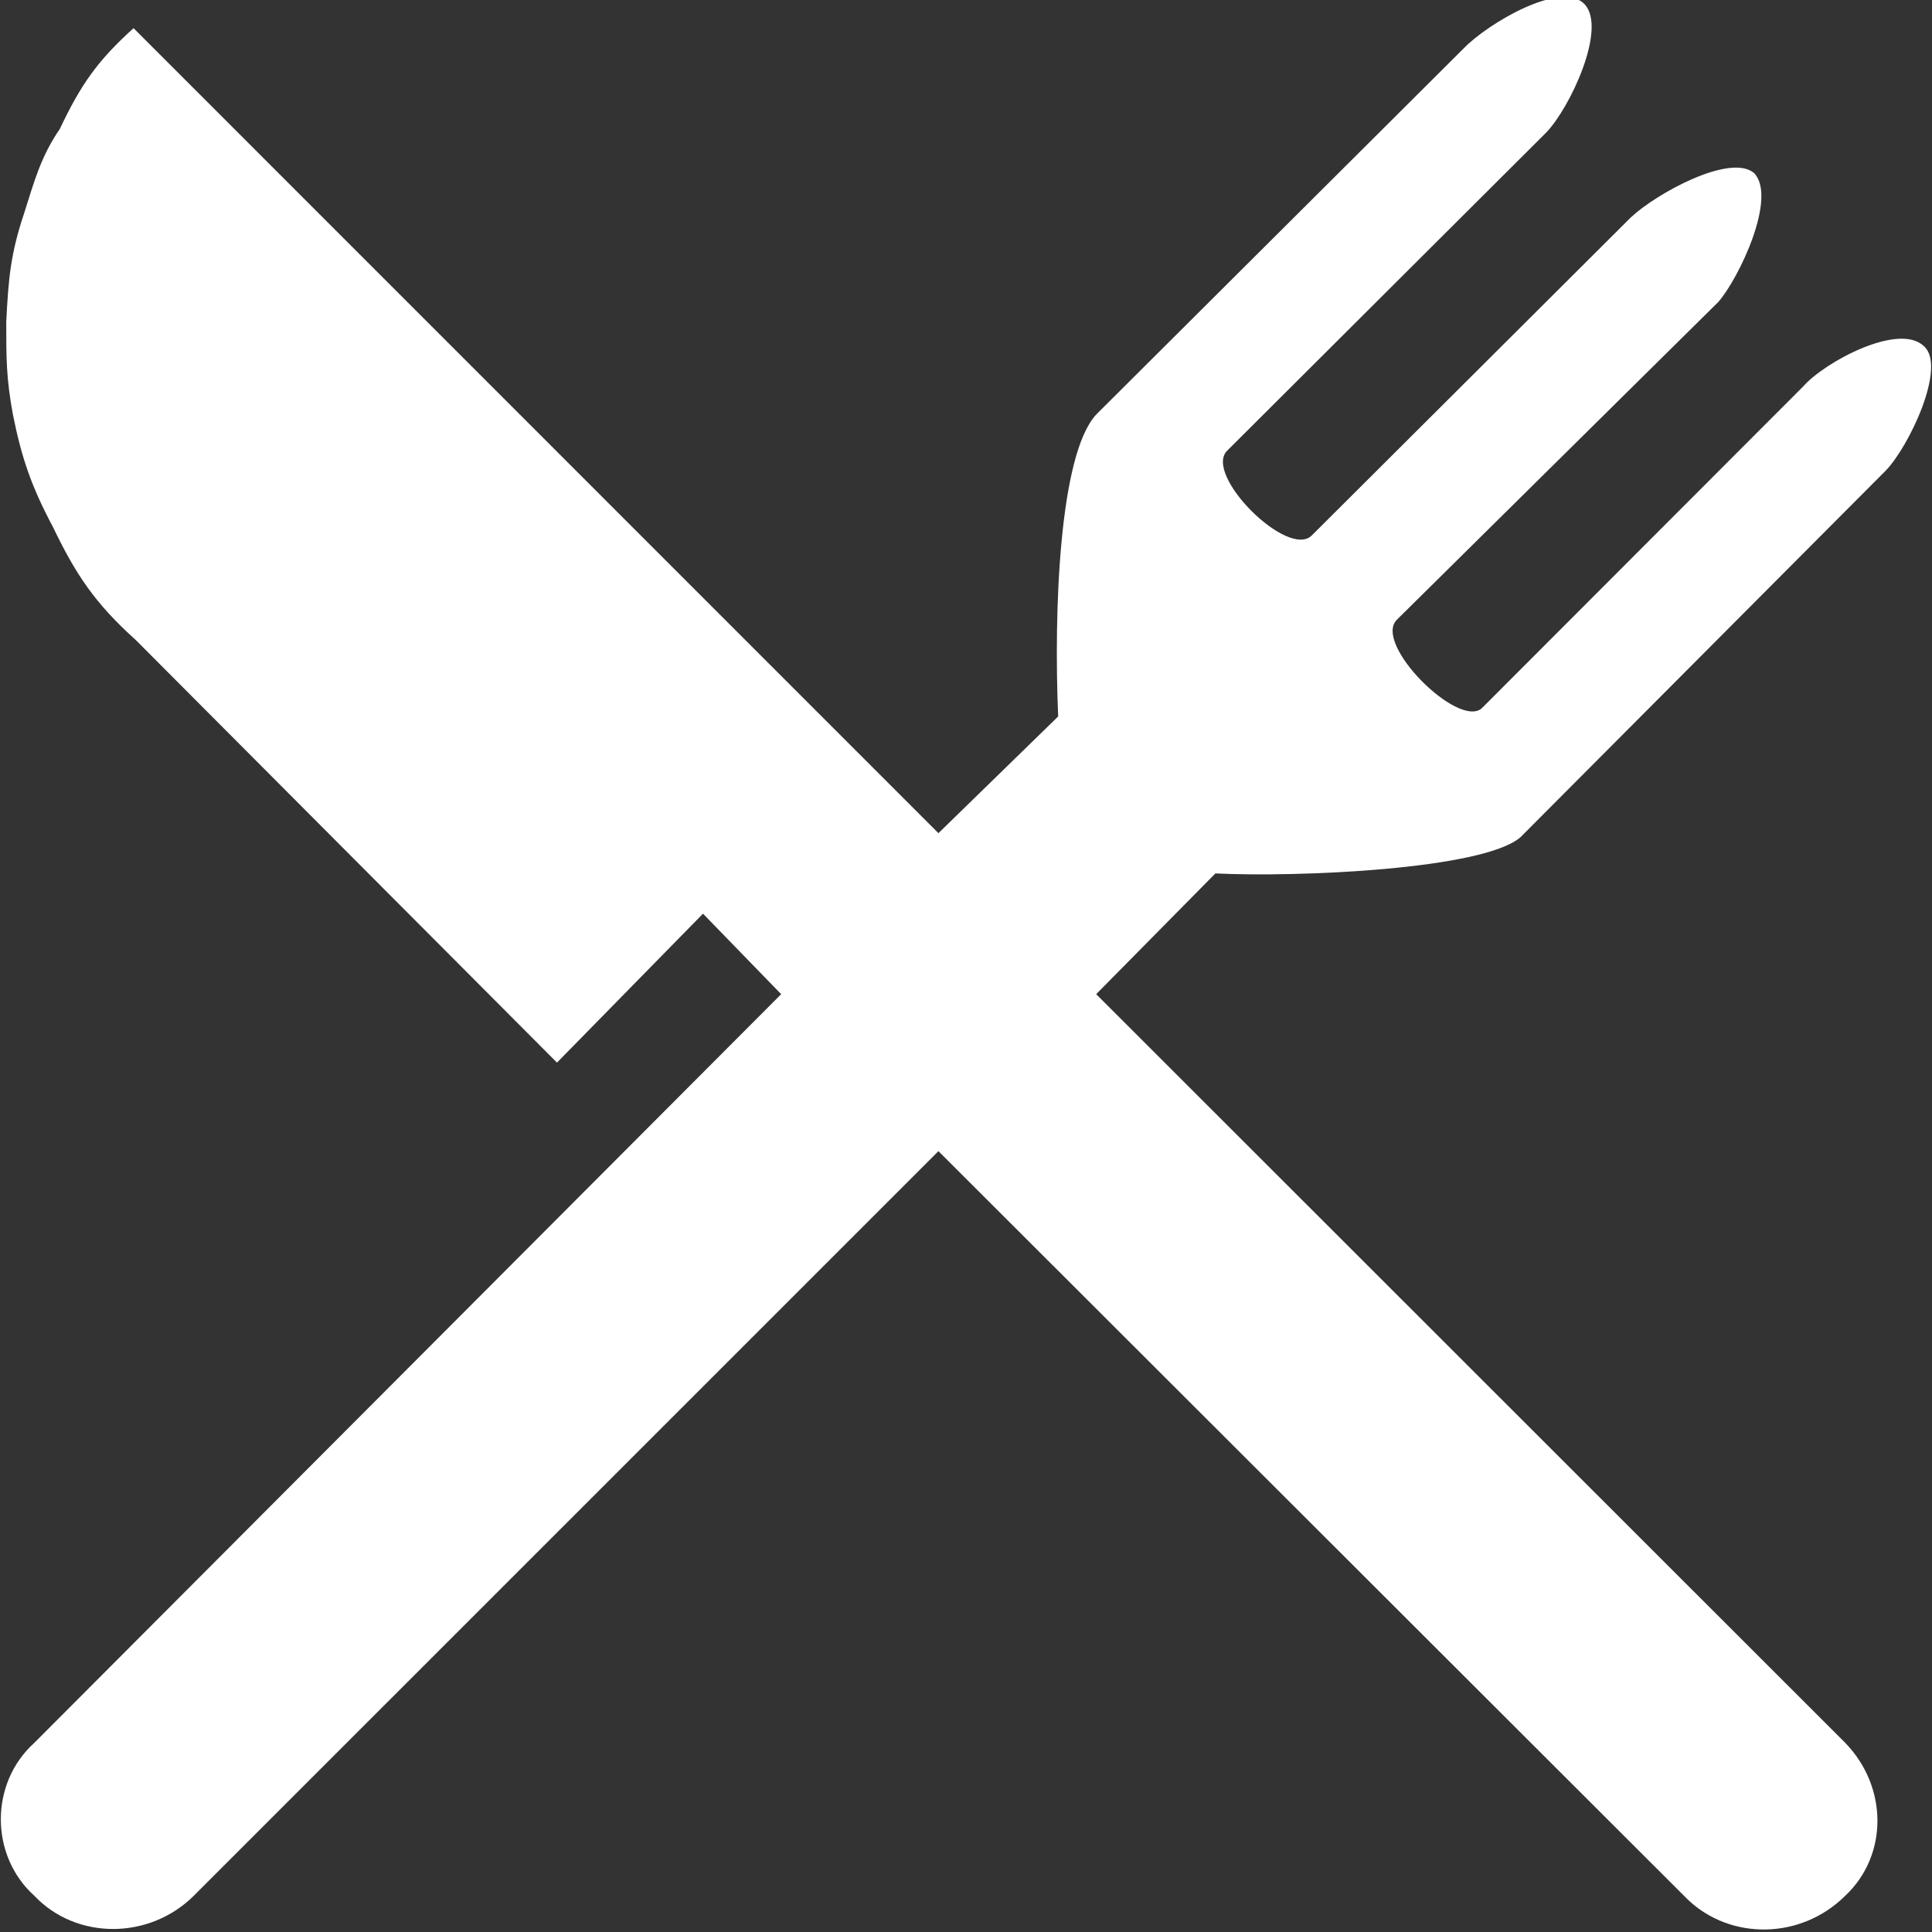 <?xml version="1.0" encoding="UTF-8" standalone="no"?><svg xmlns:dc="http://purl.org/dc/elements/1.1/" xmlns:cc="http://creativecommons.org/ns#" xmlns:rdf="http://www.w3.org/1999/02/22-rdf-syntax-ns#" xmlns:svg="http://www.w3.org/2000/svg" xmlns="http://www.w3.org/2000/svg" width="48" height="48" viewBox="0 0 48 48" id="svg69016" version="1.1"><rect x="0" y="0" width="48" height="48" fill="#333333" stroke="none"/><defs id="defs69018" /><path d="M 46.843,11.7 C 47.431,11.1 48.375,9.1 47.798,8.6 47.176,8 45.323,9 44.801,9.6 l -7.99,8 C 36.223,18.1 34.113,16 34.702,15.4 L 42.693,7.5 C 43.213,6.9 44.158,4.9 43.58,4.3 42.992,3.8 41.16,4.8 40.519,5.4 l -7.925,7.9 c -0.589,0.6 -2.697,-1.5 -2.108,-2.1 l 7.922,-7.9 c 0.589,-0.6 1.533,-2.6 0.956,-3.2 -0.589,-0.6 -2.42,0.5 -2.997,1.1 l -9.133,9.1 c -0.922,1 -1.055,4.9 -0.944,7.5 L 23.315,20.7 3.318,0.7 C 2.43,1.5 2.008,2.1 1.488,3.2 1.01,3.9 0.854,4.5 0.599,5.3 0.265,6.3 0.21,6.9 0.155,8 c 0,0.9 0,1.4 0.166,2.3 0.221,1.1 0.466,1.8 0.998,2.8 0.577,1.2 1.055,1.9 2.053,2.8 l 10.466,10.5 3.628,-3.7 1.942,2 -18.555,18.6 c -1.11,1 -1.11,2.8 0,3.8 1.042,1.1 2.853,1.1 3.961,0 L 23.315,28.6 41.939,47.2 c 1.053,1 2.796,1 3.905,-0.1 1.067,-1 1.067,-2.7 0,-3.8 l -18.61,-18.6 2.962,-3 c 2.064,0.1 6.66,-0.1 7.58,-0.9 z" style="fill:#ffffff;fill-opacity:1;fill-rule:evenodd;stroke:none" id="path43442" /></svg>